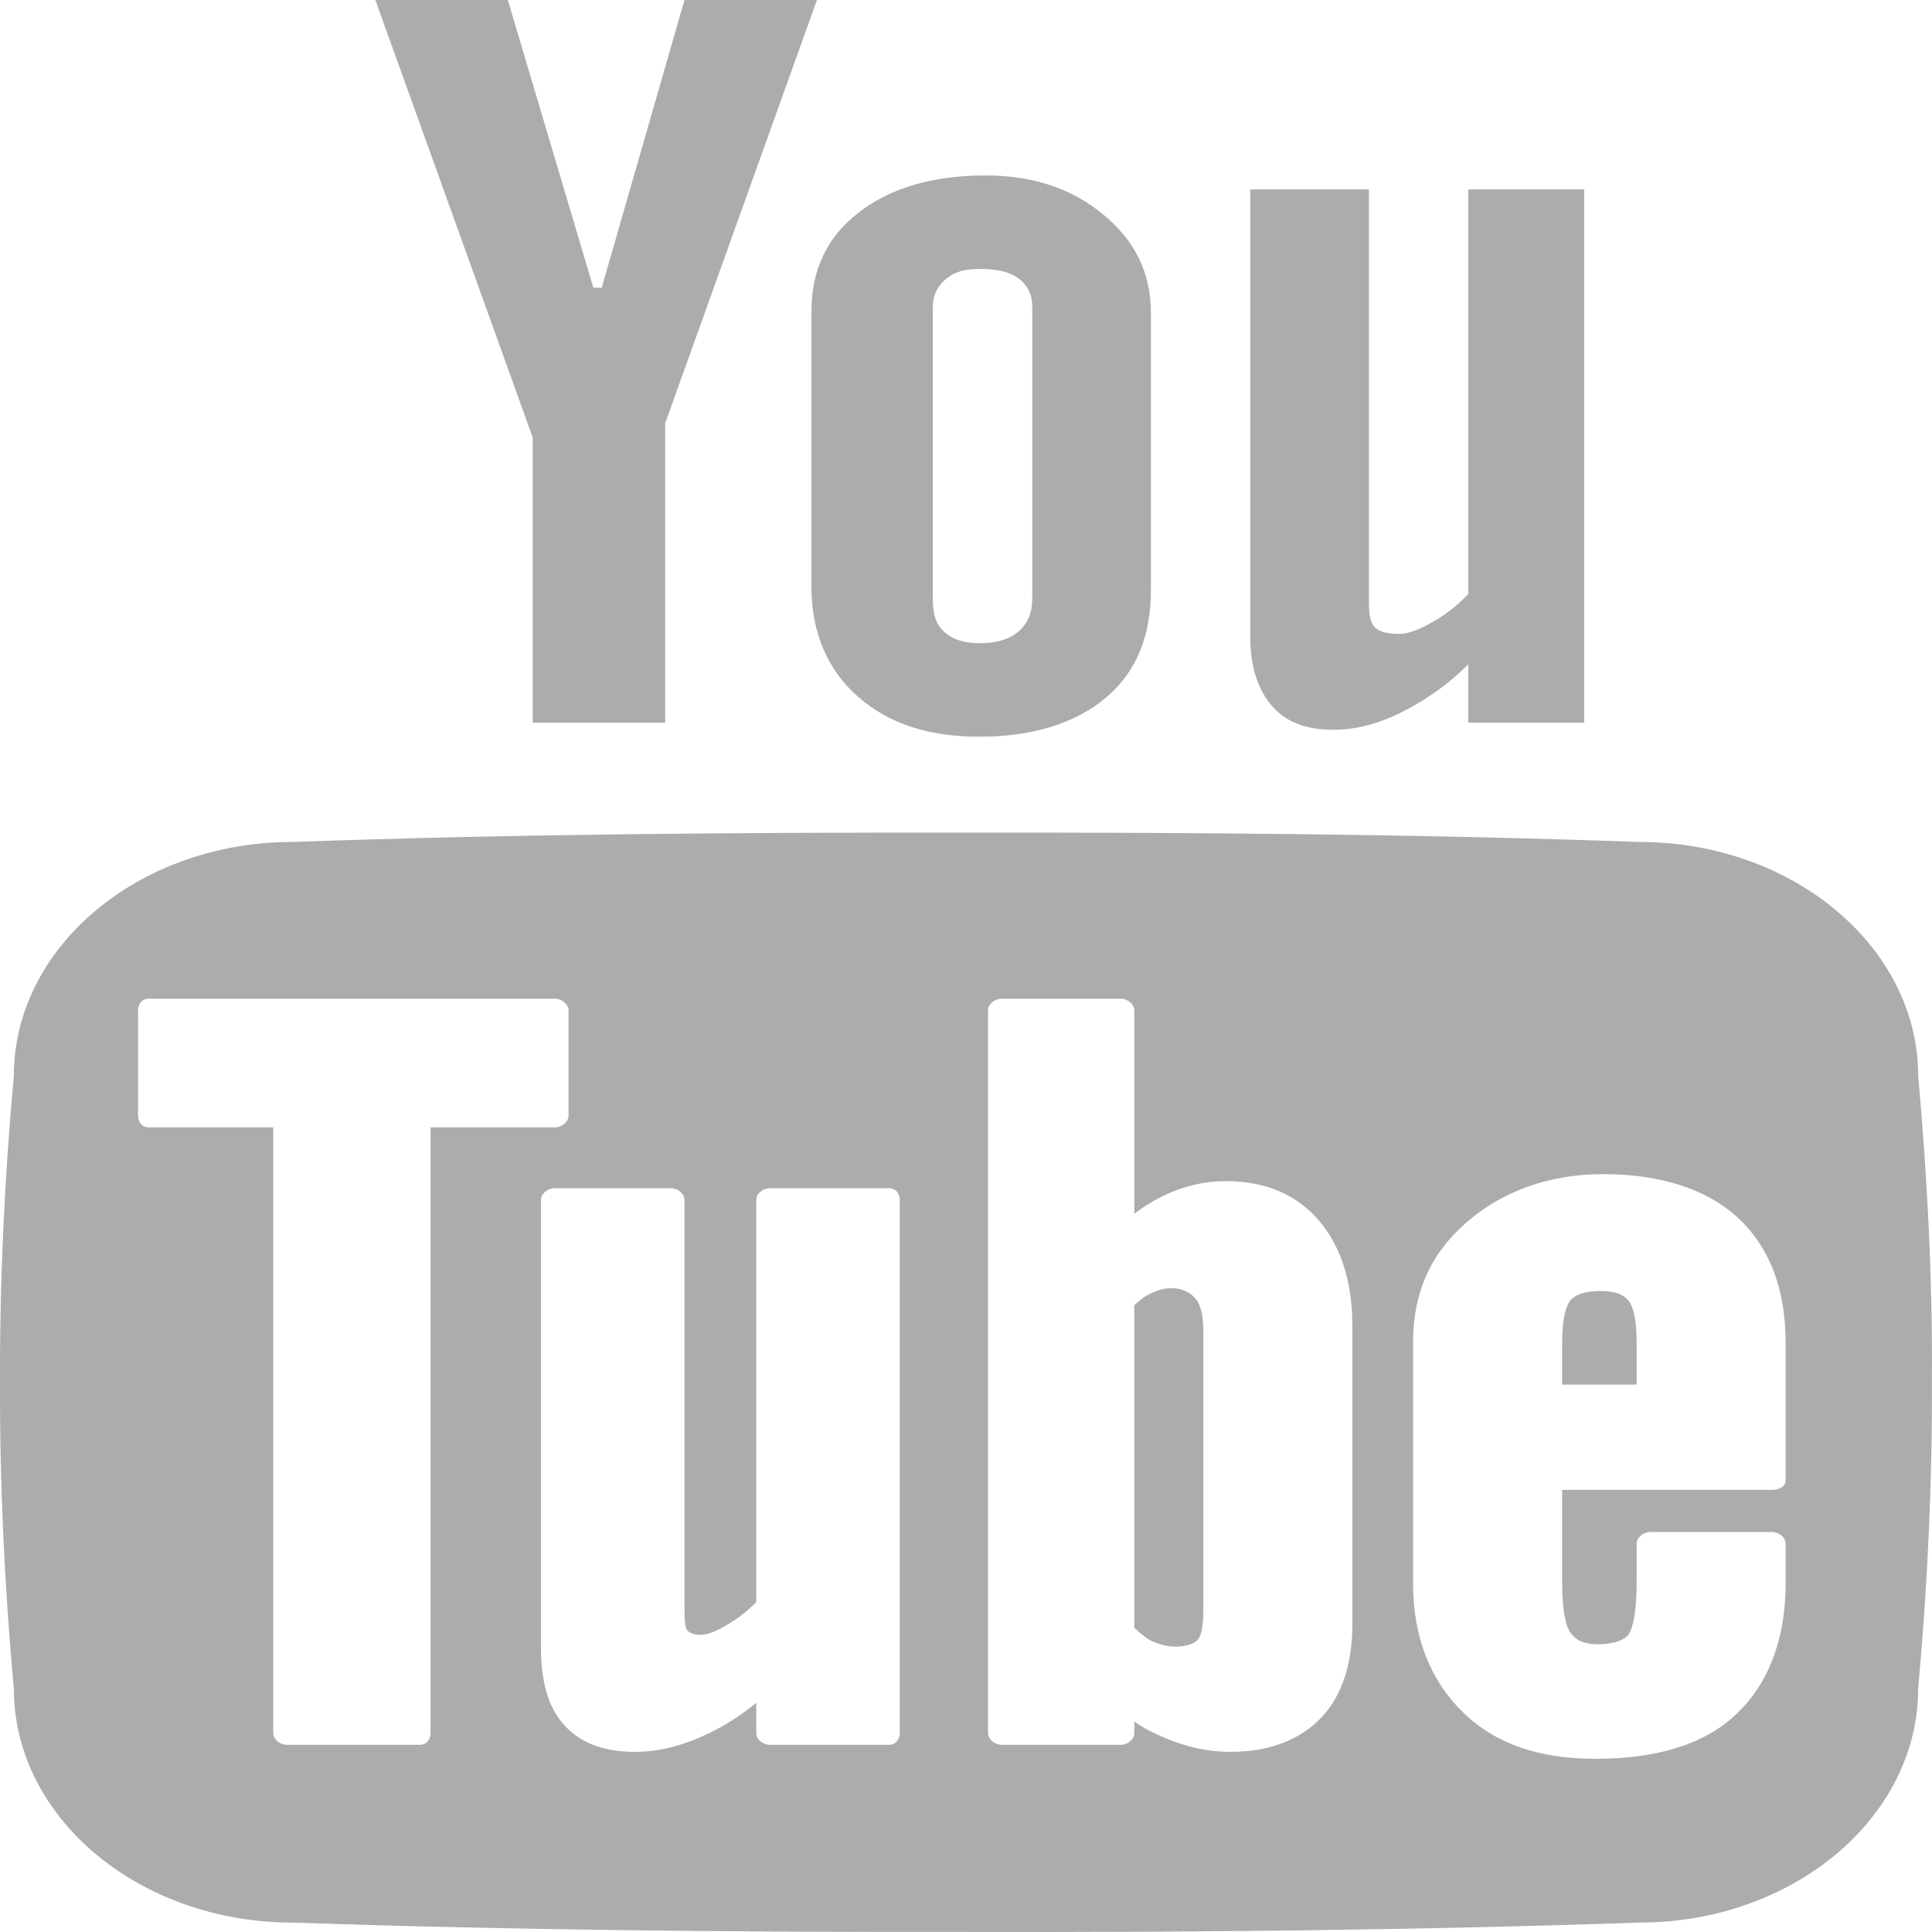 <svg width="25" height="25" viewBox="0 0 25 25" fill="none" xmlns="http://www.w3.org/2000/svg">
<path d="M4.857 0L6.893 5.66V9.352H8.607V5.478L10.571 0H8.857L7.786 3.723H7.678L6.571 0H4.857ZM12.75 2.27C12.062 2.27 11.513 2.436 11.107 2.754C10.701 3.068 10.5 3.492 10.5 4.025V7.597C10.5 8.183 10.71 8.675 11.107 9.019C11.509 9.367 12.013 9.533 12.678 9.533C13.366 9.533 13.928 9.356 14.321 9.019C14.714 8.682 14.893 8.217 14.893 7.627V4.056C14.893 3.53 14.687 3.117 14.285 2.784C13.888 2.448 13.379 2.27 12.75 2.27ZM16.178 2.451V8.232C16.178 8.644 16.285 8.936 16.464 9.14C16.642 9.344 16.901 9.443 17.25 9.443C17.531 9.443 17.808 9.375 18.107 9.231C18.41 9.083 18.723 8.875 19 8.595V9.352H20.499V2.451H19V7.687C18.857 7.835 18.705 7.956 18.535 8.05C18.366 8.149 18.218 8.202 18.107 8.202C17.968 8.202 17.848 8.183 17.785 8.111C17.718 8.039 17.714 7.907 17.714 7.748V2.451H16.178ZM12.678 3.48C12.879 3.48 13.058 3.511 13.178 3.602C13.303 3.696 13.357 3.817 13.357 3.965V7.748C13.357 7.933 13.299 8.069 13.178 8.172C13.058 8.277 12.884 8.323 12.678 8.323C12.477 8.323 12.321 8.274 12.214 8.172C12.102 8.069 12.071 7.937 12.071 7.748V3.965C12.071 3.817 12.134 3.696 12.25 3.602C12.366 3.511 12.495 3.48 12.678 3.48ZM12.5 10.774C9.536 10.771 6.629 10.793 3.786 10.895C1.799 10.895 0.179 12.254 0.179 13.922C0.058 15.242 -0.004 16.566 0 17.887C-0.004 19.207 0.058 20.531 0.179 21.851C0.179 23.52 1.799 24.878 3.786 24.878C6.629 24.976 9.536 25.003 12.5 24.999C15.468 25.006 18.375 24.976 21.214 24.878C23.2 24.878 24.821 23.52 24.821 21.851C24.941 20.531 25.004 19.207 24.999 17.887C25.008 16.566 24.941 15.242 24.821 13.922C24.821 12.254 23.2 10.895 21.214 10.895C18.375 10.793 15.468 10.771 12.5 10.774ZM1.929 12.923H7.178C7.272 12.923 7.357 12.995 7.357 13.075V14.436C7.357 14.516 7.272 14.588 7.178 14.588H5.571V22.426C5.571 22.506 5.522 22.578 5.429 22.578H3.714C3.621 22.578 3.536 22.506 3.536 22.426V14.588H1.929C1.835 14.588 1.786 14.516 1.786 14.436V13.075C1.786 12.995 1.835 12.923 1.929 12.923ZM12.964 12.923H14.5C14.593 12.923 14.678 12.995 14.678 13.075V15.707C14.803 15.609 14.937 15.53 15.071 15.465C15.33 15.344 15.593 15.284 15.857 15.284C16.392 15.284 16.785 15.465 17.071 15.798C17.343 16.12 17.5 16.57 17.5 17.16V21.004C17.5 21.526 17.37 21.931 17.107 22.215C16.834 22.51 16.428 22.669 15.928 22.669C15.611 22.669 15.33 22.597 15.071 22.487C14.933 22.426 14.803 22.37 14.678 22.275V22.426C14.678 22.506 14.593 22.578 14.5 22.578H12.964C12.87 22.578 12.785 22.506 12.785 22.426V13.075C12.785 12.995 12.87 12.923 12.964 12.923ZM20.749 15.193C21.49 15.193 22.098 15.39 22.499 15.768C22.901 16.146 23.106 16.684 23.106 17.372V19.158C23.106 19.237 23.022 19.279 22.928 19.279H20.214V20.459C20.214 20.883 20.267 21.049 20.321 21.125C20.366 21.186 20.441 21.276 20.678 21.276C20.87 21.276 21.004 21.231 21.071 21.155C21.102 21.114 21.178 20.962 21.178 20.459V19.975C21.178 19.895 21.263 19.824 21.357 19.824H22.928C23.022 19.824 23.106 19.895 23.106 19.975V20.489C23.106 21.235 22.87 21.802 22.464 22.184C22.057 22.57 21.446 22.759 20.642 22.759C19.915 22.759 19.348 22.566 18.928 22.154C18.513 21.749 18.285 21.189 18.285 20.489V17.372C18.285 16.736 18.504 16.233 18.964 15.829C19.424 15.424 20.026 15.193 20.749 15.193ZM7.178 15.375H8.678C8.772 15.375 8.857 15.447 8.857 15.526V20.822C8.857 20.996 8.87 21.068 8.893 21.095C8.902 21.106 8.942 21.155 9.071 21.155C9.116 21.155 9.214 21.14 9.393 21.034C9.54 20.951 9.669 20.849 9.786 20.732V15.526C9.786 15.447 9.87 15.375 9.964 15.375H11.5C11.594 15.375 11.643 15.447 11.643 15.526V22.426C11.643 22.506 11.594 22.578 11.5 22.578H9.964C9.87 22.578 9.786 22.506 9.786 22.426V22.033C9.585 22.199 9.388 22.324 9.178 22.426C8.848 22.585 8.536 22.669 8.214 22.669C7.808 22.669 7.495 22.551 7.286 22.305C7.085 22.075 7 21.745 7 21.307V15.526C7 15.447 7.085 15.375 7.178 15.375ZM15.071 16.676C15.013 16.684 14.955 16.71 14.893 16.736C14.821 16.767 14.75 16.824 14.678 16.888V21.064C14.768 21.144 14.843 21.212 14.928 21.246C15.022 21.284 15.111 21.307 15.214 21.307C15.406 21.307 15.482 21.238 15.5 21.216C15.544 21.167 15.571 21.053 15.571 20.822V17.251C15.571 17.054 15.549 16.892 15.464 16.797C15.379 16.703 15.245 16.649 15.071 16.676ZM20.714 16.706C20.531 16.706 20.397 16.74 20.321 16.827C20.267 16.892 20.214 17.05 20.214 17.372V17.917H21.178V17.372C21.178 17.054 21.129 16.899 21.071 16.827C20.999 16.744 20.888 16.706 20.714 16.706Z" fill="#ACACAC"/>
</svg>
